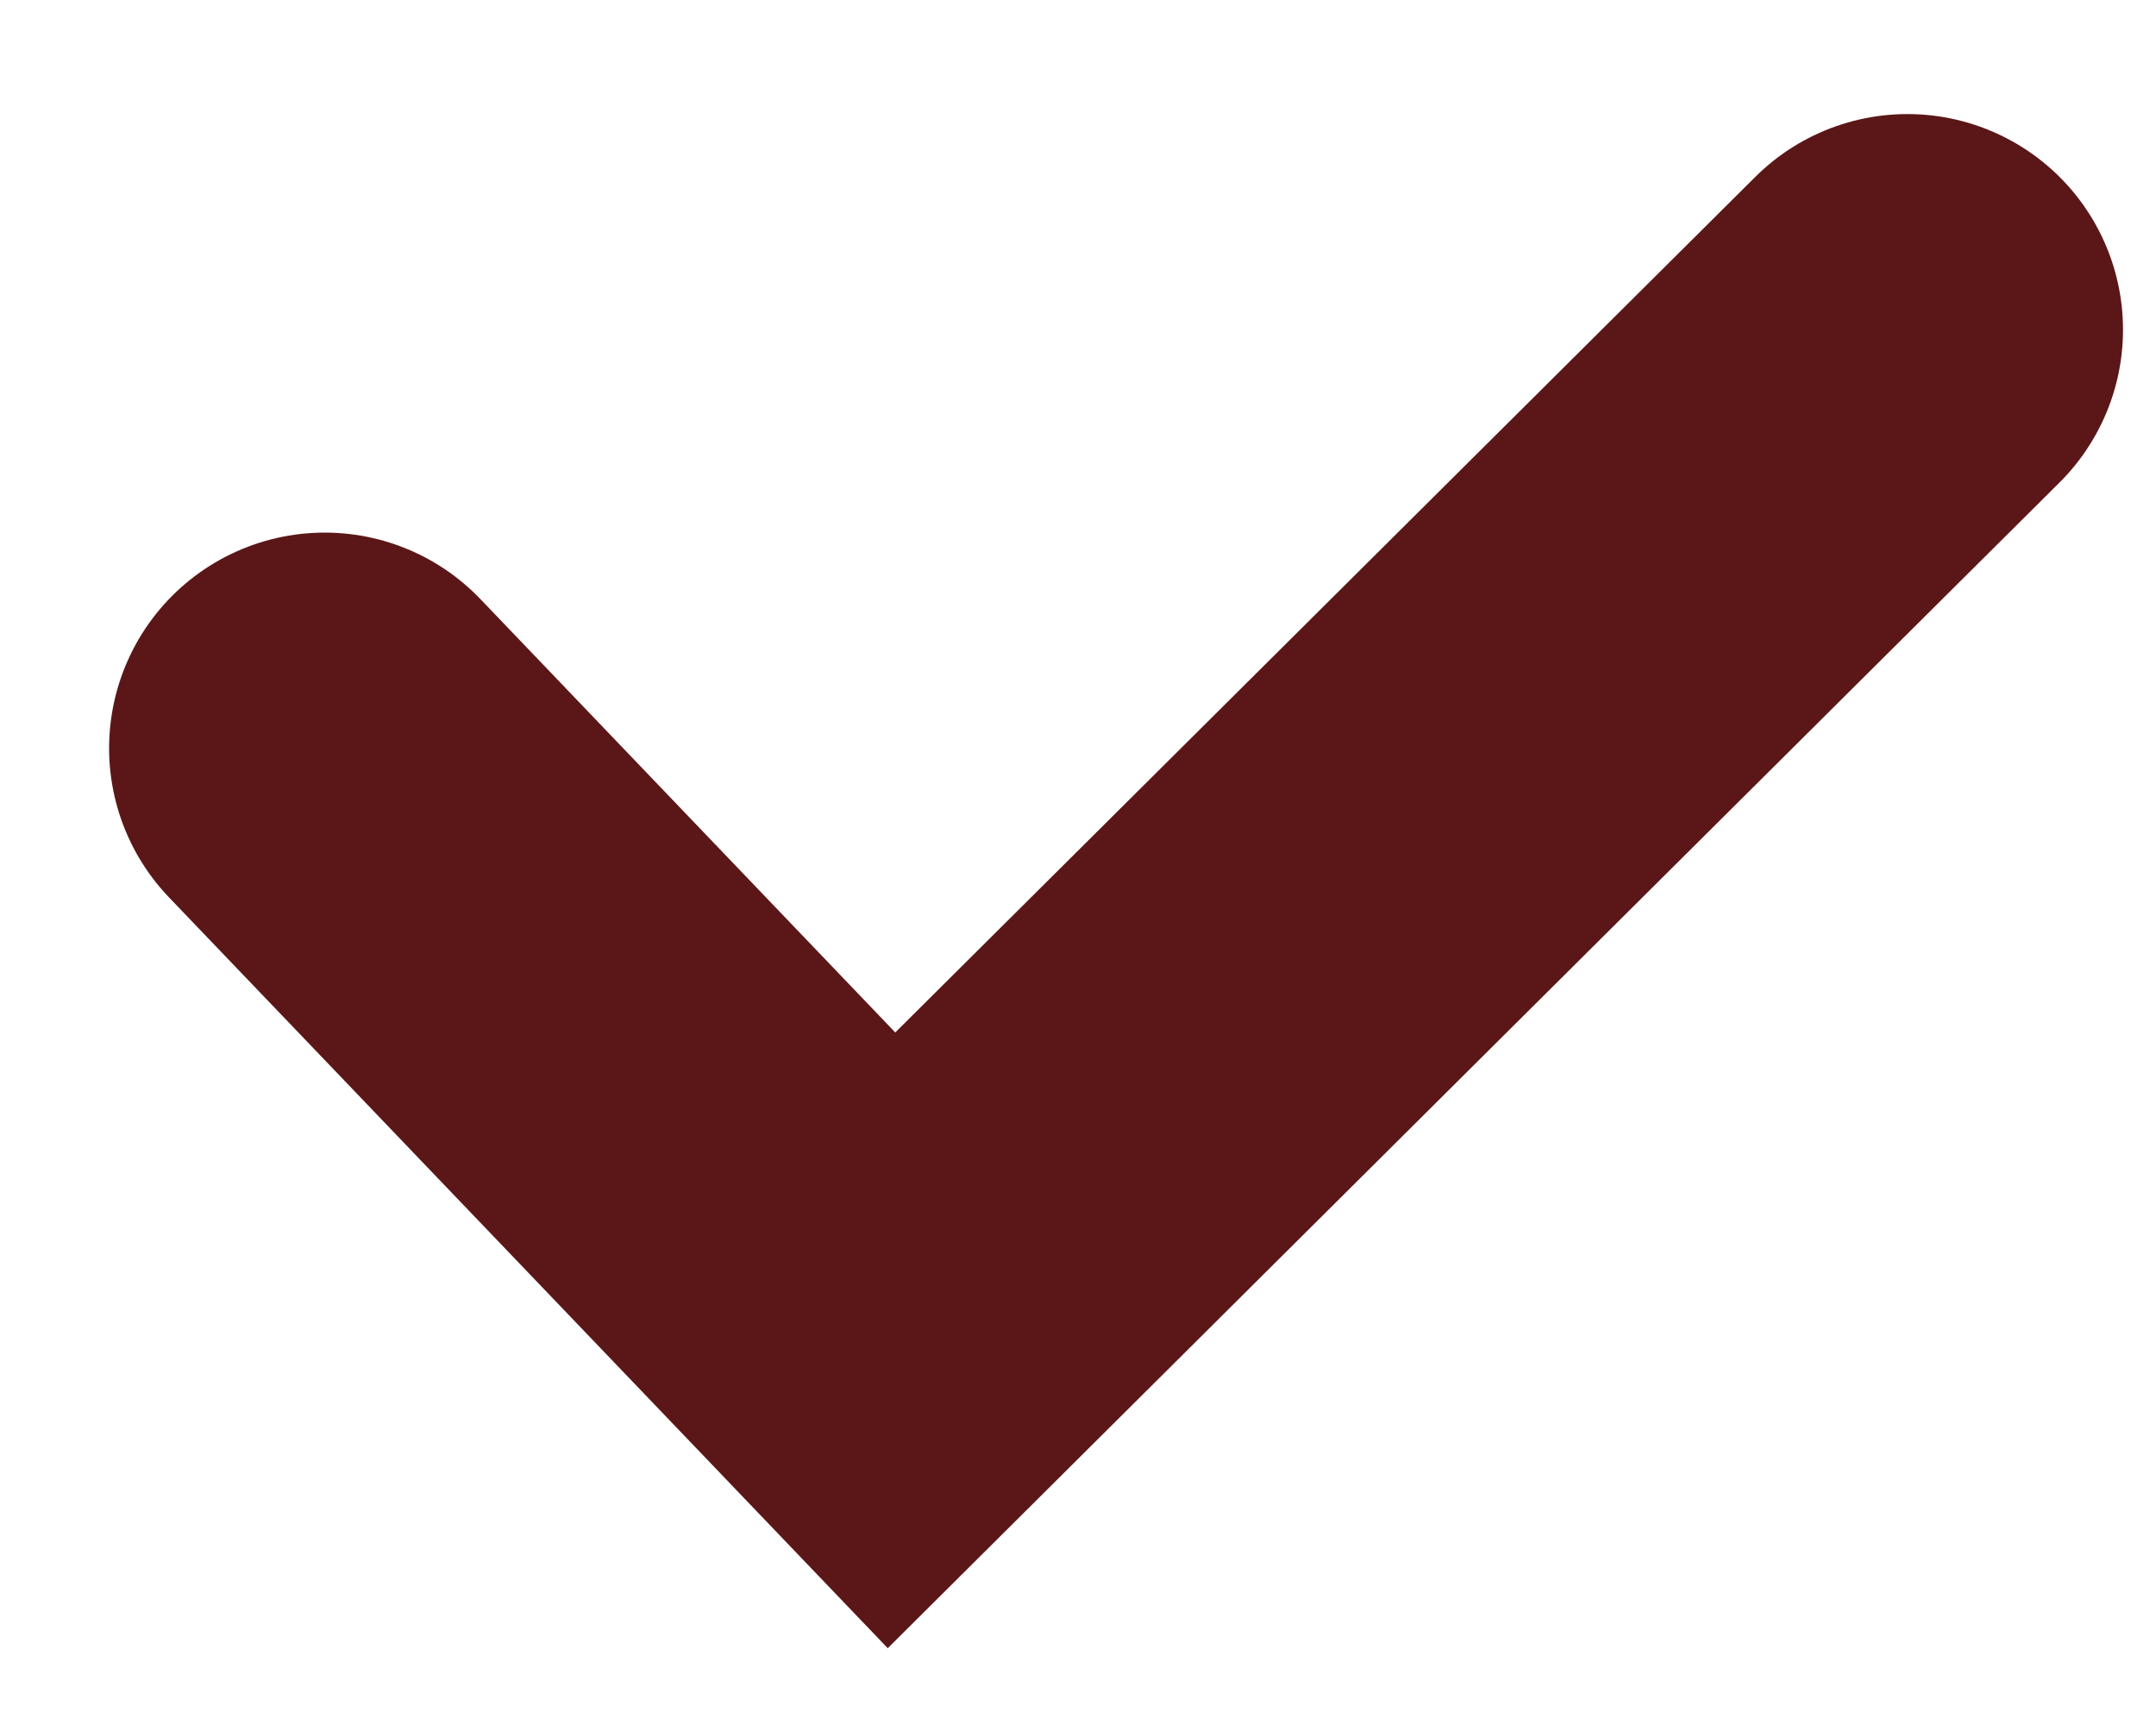 <svg width="10" height="8" viewBox="0 0 10 8" fill="none" xmlns="http://www.w3.org/2000/svg">
<path d="M1.506 3.47L4.135 6.216L8.847 1.529" stroke="#5B1717" stroke-width="2" stroke-linecap="round"/>
</svg>
